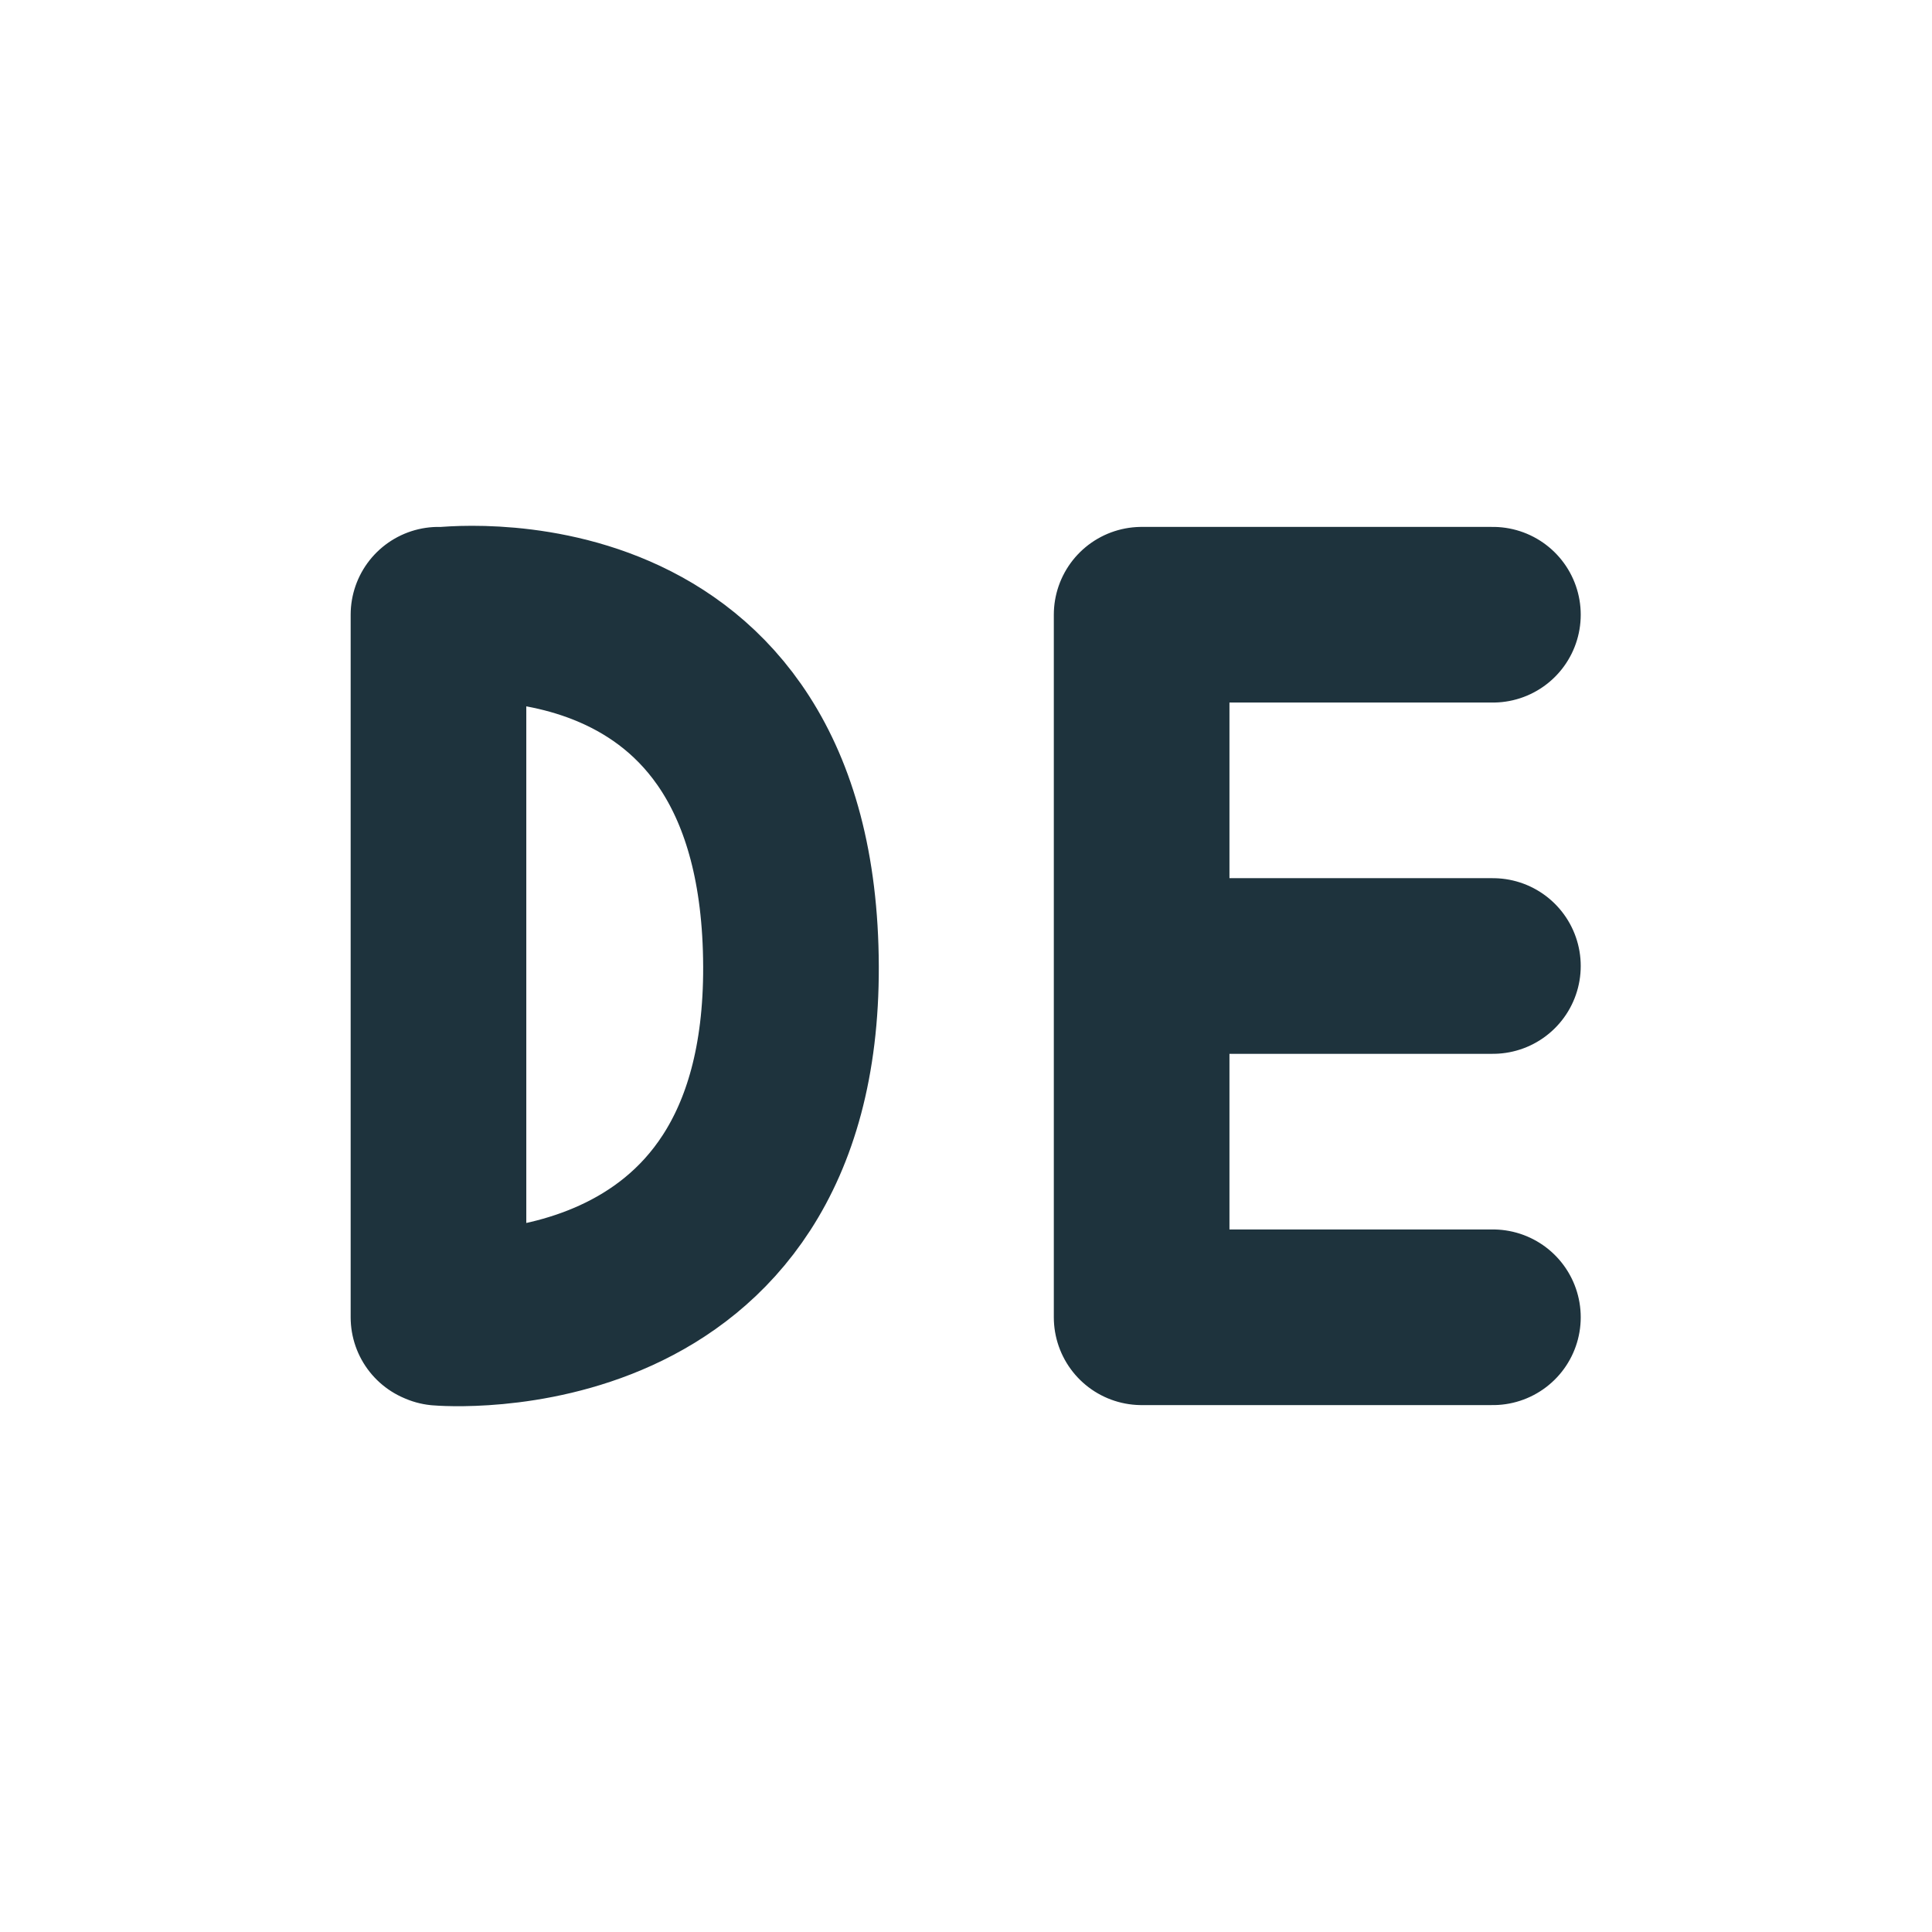 <svg xmlns="http://www.w3.org/2000/svg" width="22" height="22"><defs><style id="current-color-scheme" type="text/css">.ColorScheme-Text{color:#1e333d}</style></defs><path class="ColorScheme-Text" d="M5.007 15.006s4.014.35 4-4c-.014-4.525-4-4-4-4M4.993 15V7M13 15h4m-4-4h4m-4-4h4m-4 8V7" fill="none" stroke="currentColor" stroke-width="2" stroke-linecap="round" stroke-linejoin="bevel"/></svg>